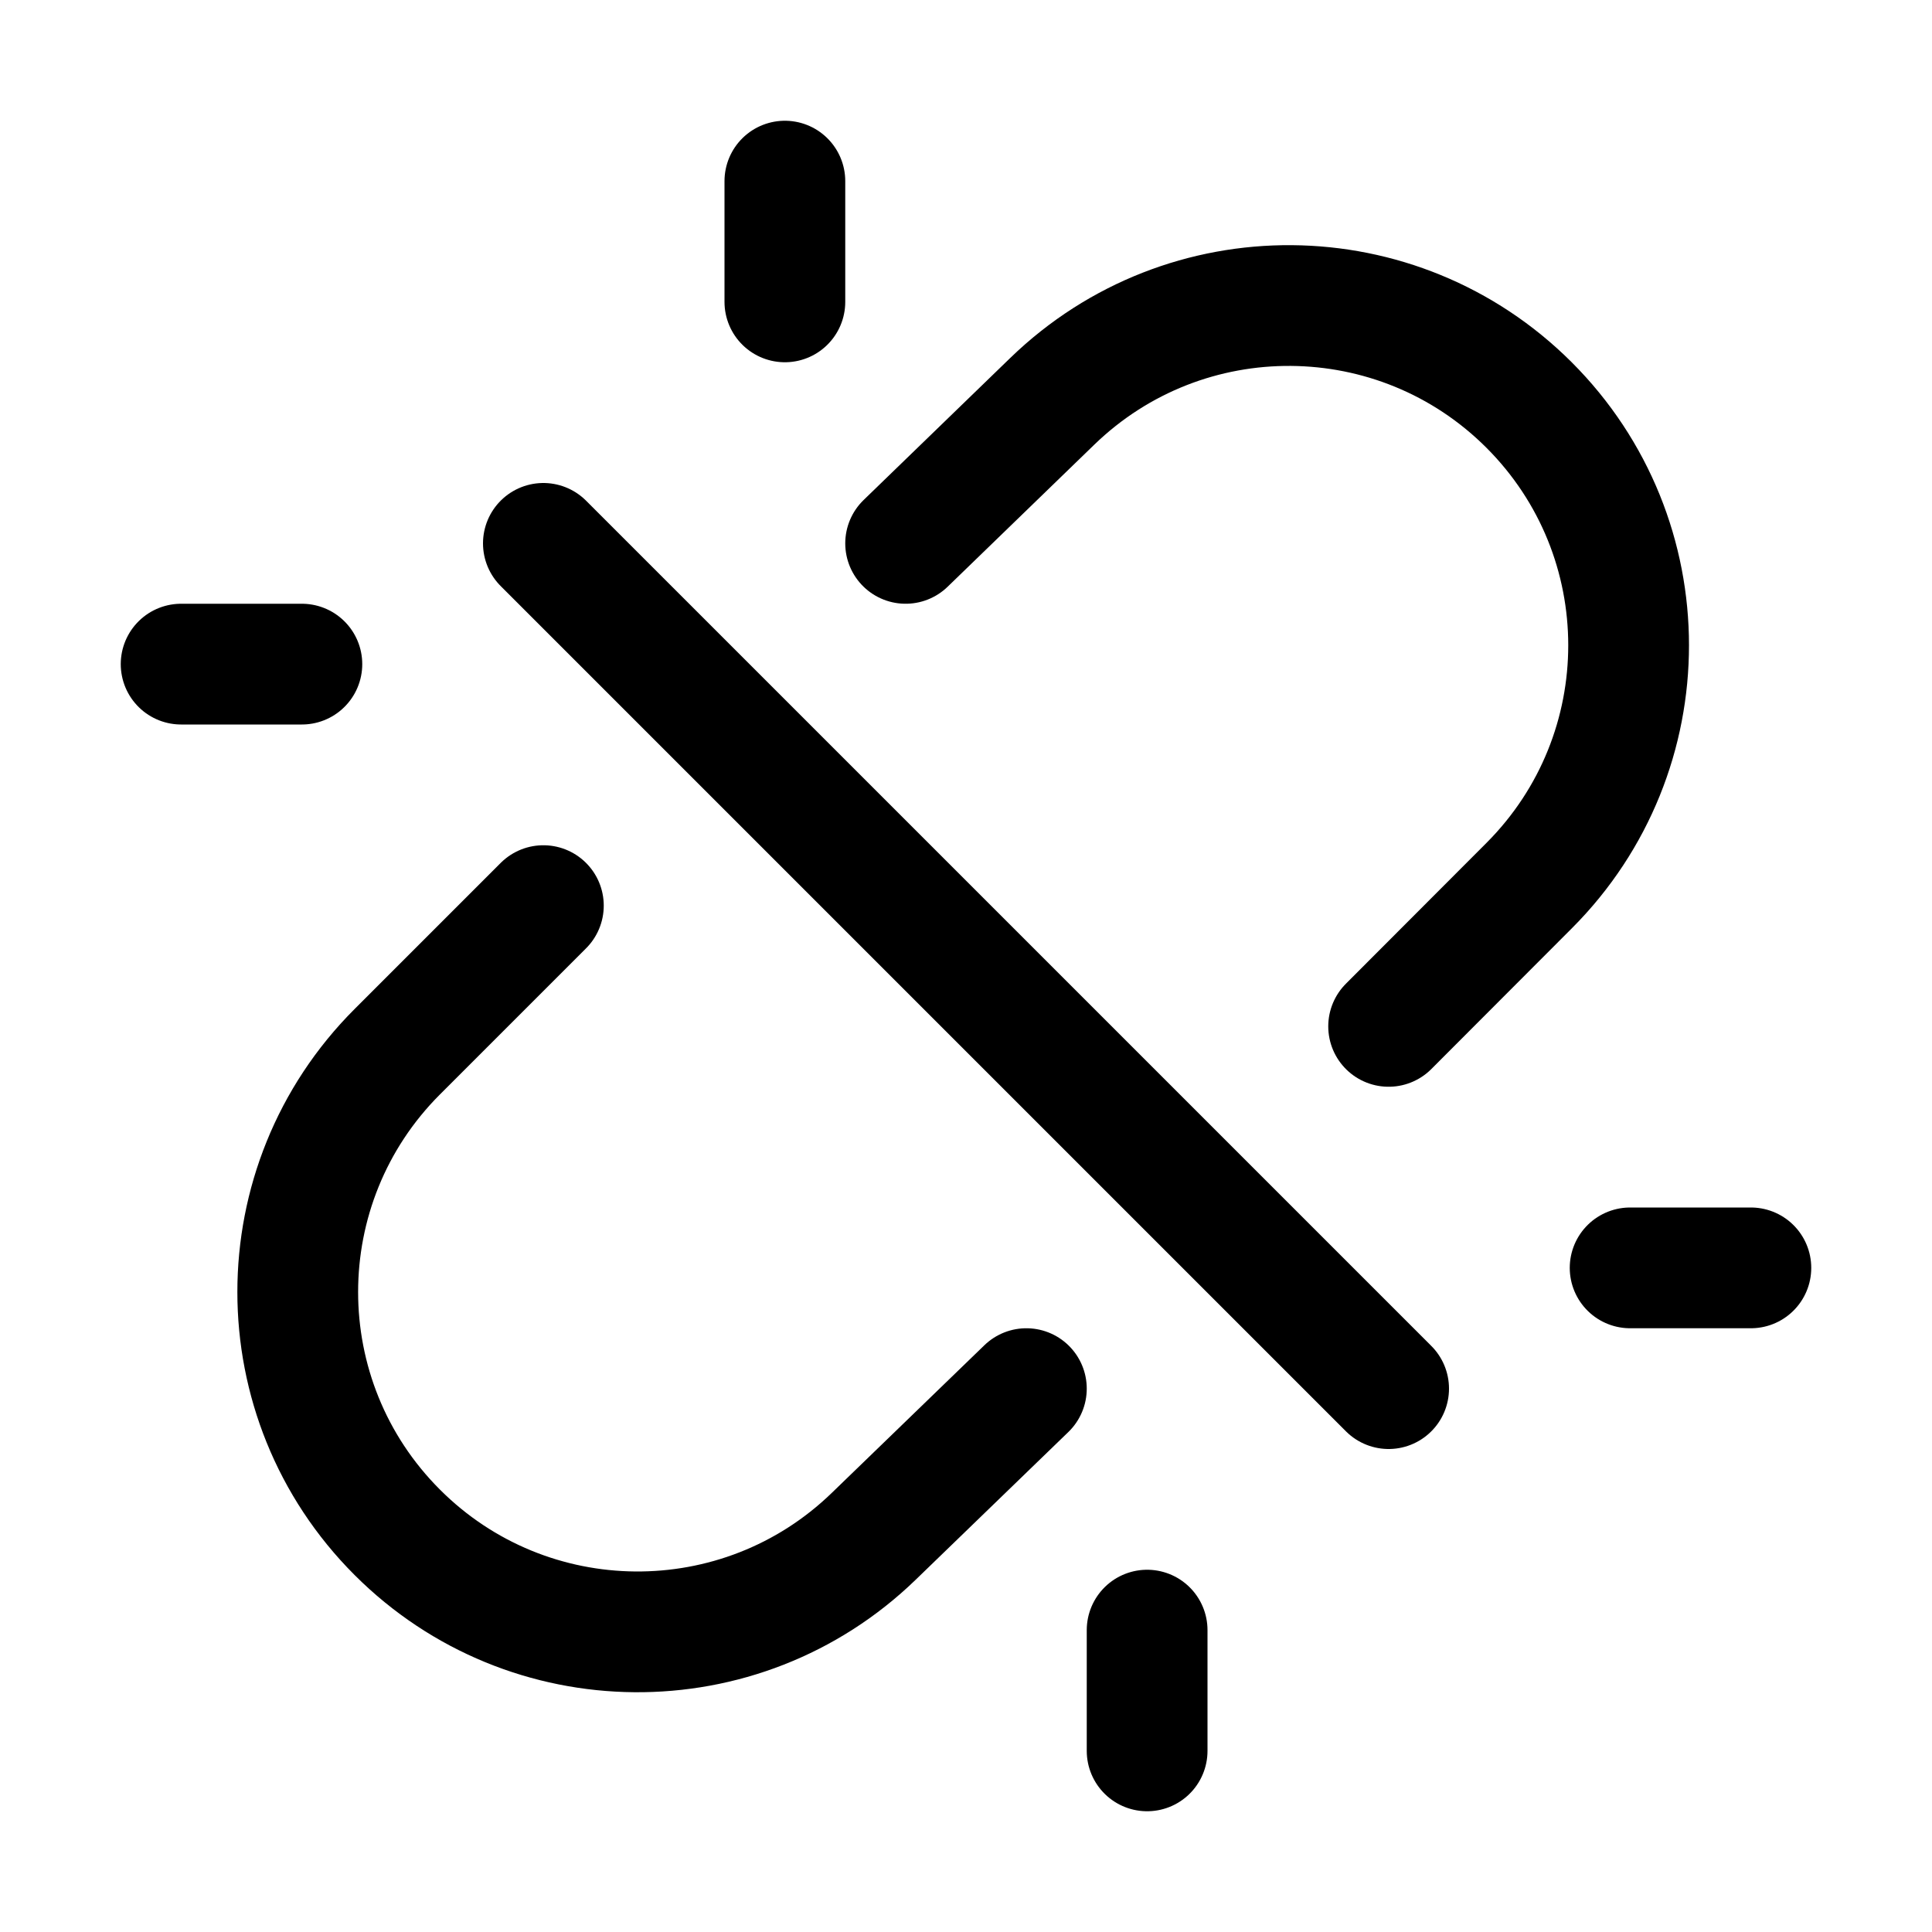 <svg viewBox="0 0 16 16" fill="none" xmlns="http://www.w3.org/2000/svg" width="1em" height="1em"><path d="M4.5 7.5L3.29 8.71C2.191 9.809 2.191 11.591 3.29 12.69V12.69C4.376 13.776 6.133 13.791 7.236 12.723L8.5 11.5" stroke="currentColor" stroke-linecap="round" stroke-linejoin="round"/><path d="M7.5 4.5L8.715 3.323C9.819 2.254 11.576 2.268 12.663 3.354V3.354C13.762 4.453 13.762 6.233 12.665 7.333L11.5 8.5" stroke="currentColor" stroke-linecap="round" stroke-linejoin="round"/><path d="M4.5 4.5L11.5 11.5" stroke="currentColor" stroke-linecap="round" stroke-linejoin="round"/><path d="M2.5 5.5H1.5M13.5 10.5H14.5M9.5 14.5V13.5M6.5 2.5V1.5" stroke="currentColor" stroke-linecap="round" stroke-linejoin="round"/></svg>
